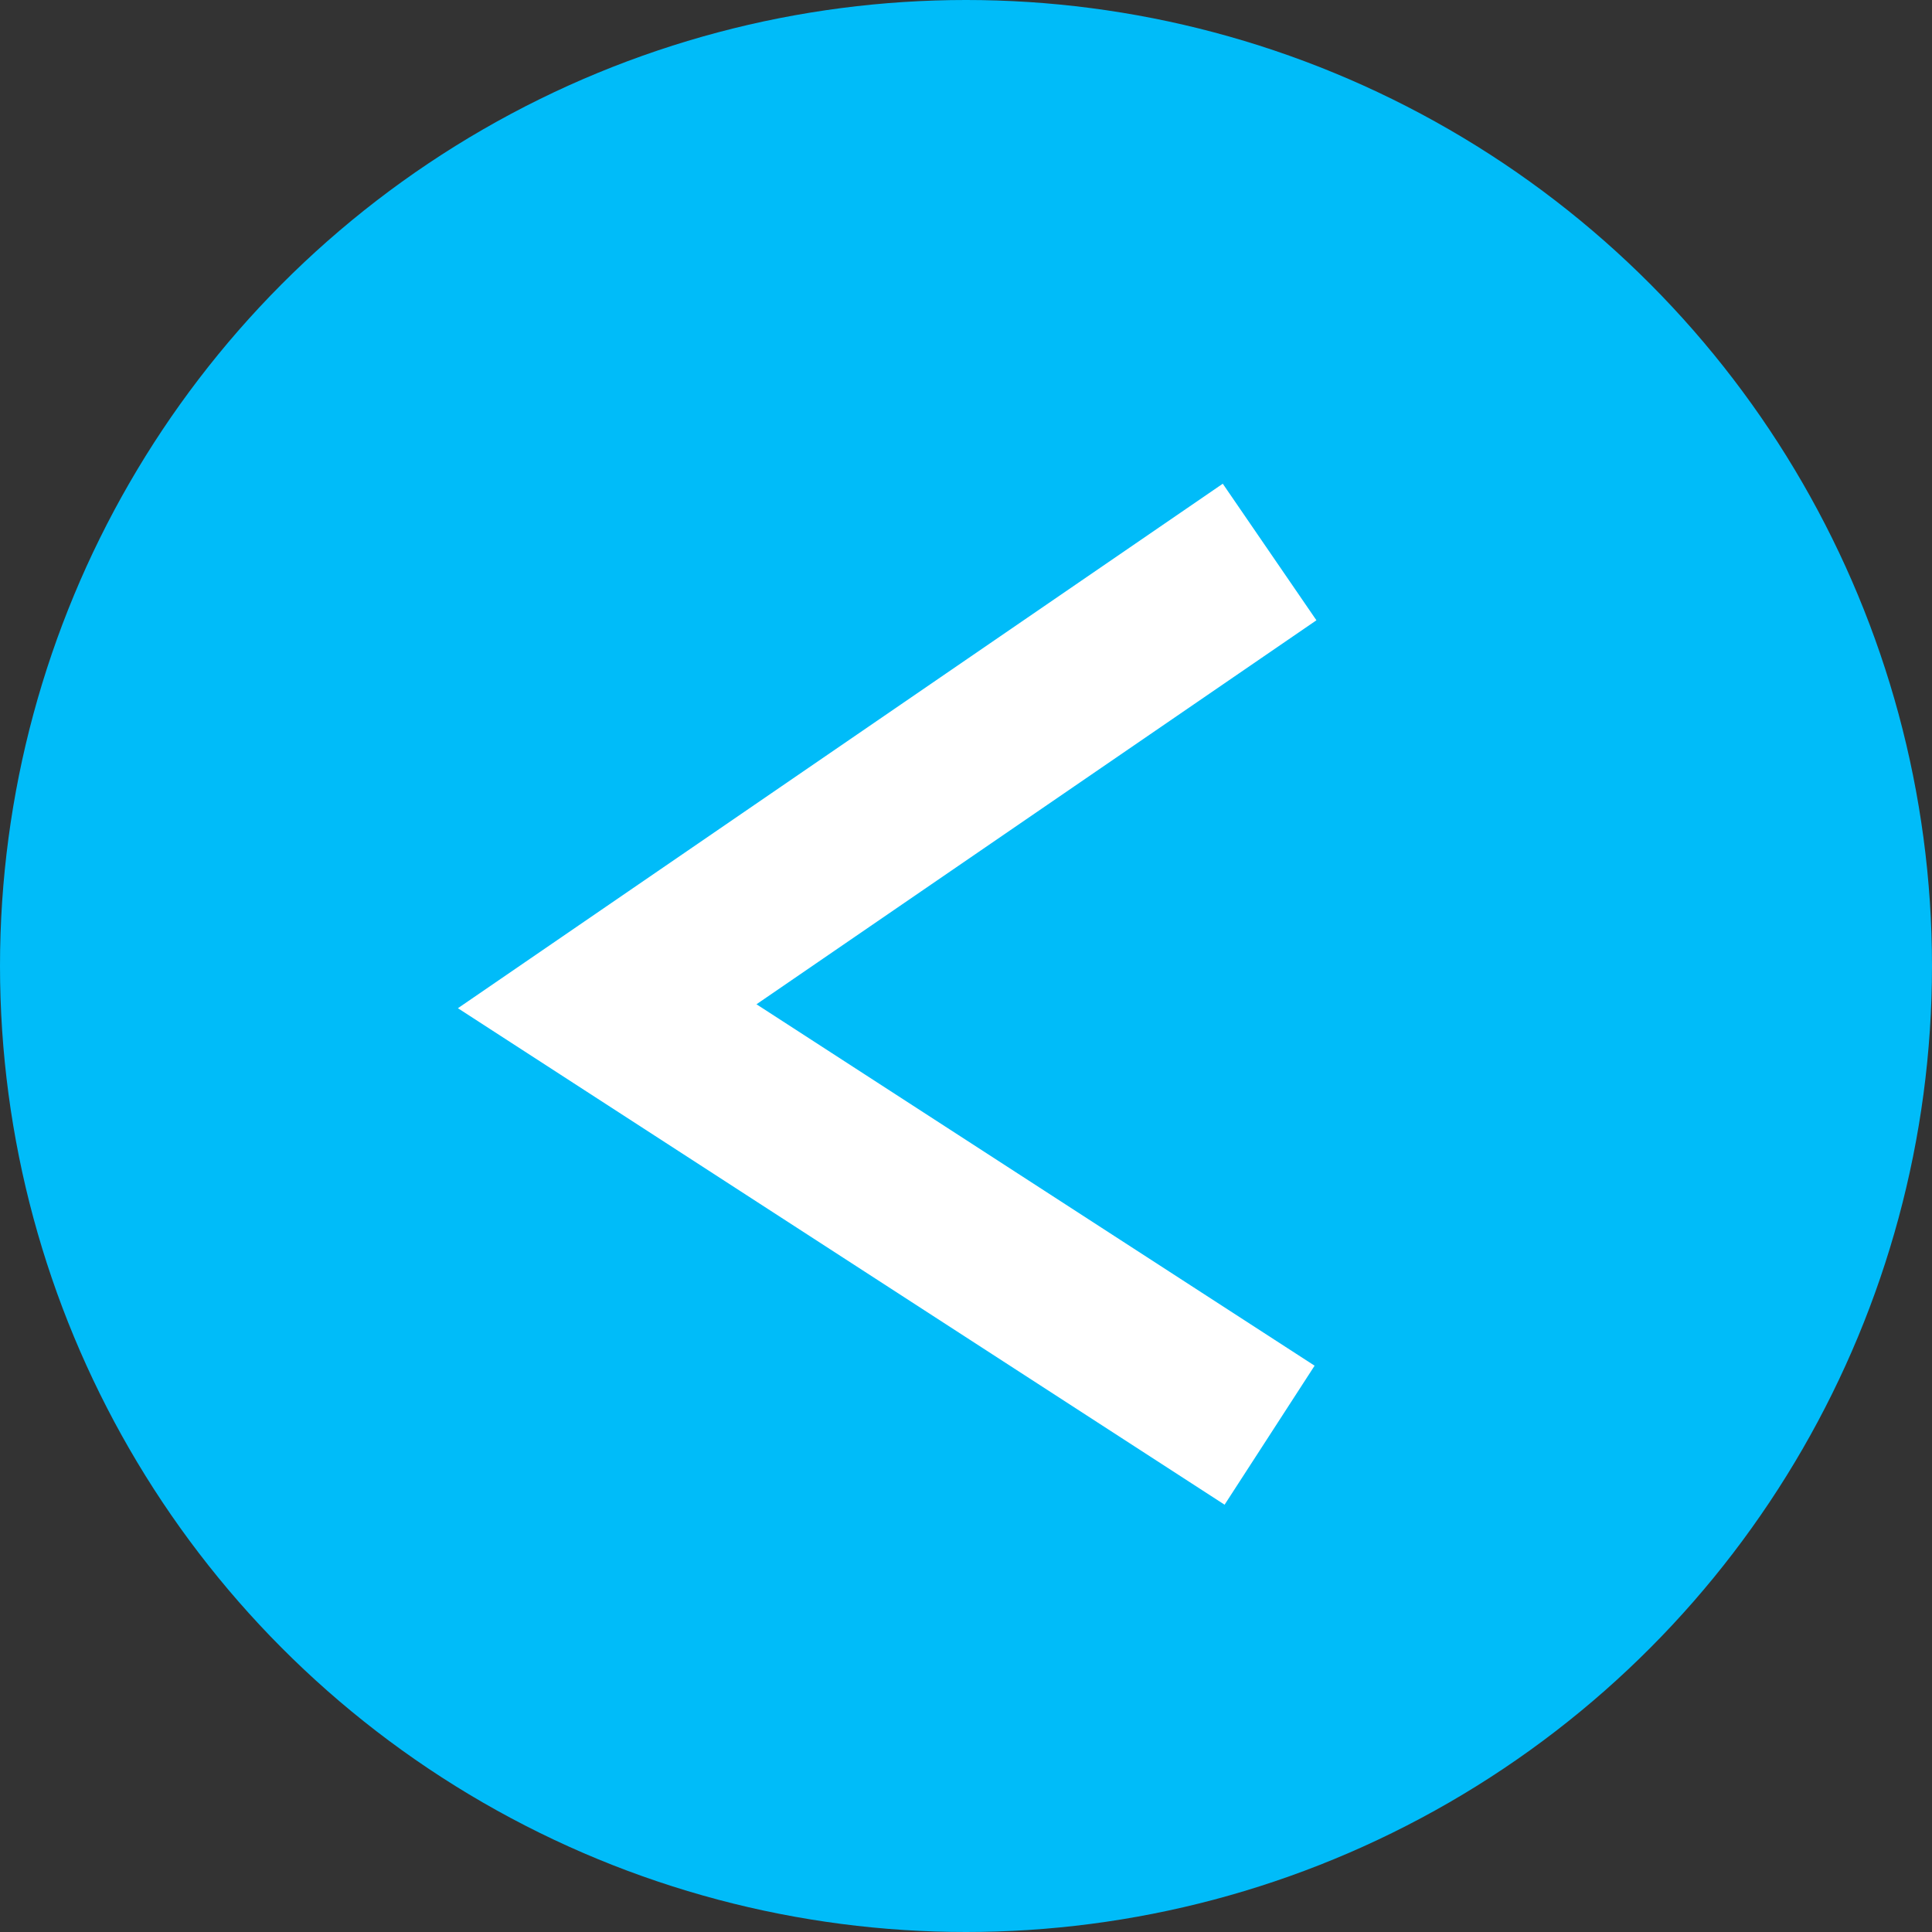 <svg width="35" height="35" viewBox="0 0 35 35" fill="none" xmlns="http://www.w3.org/2000/svg">
<rect x="0" y="0" width="35" height="35" fill="#333333" stroke="none"/>
<g id="right-slideshow-button">
<circle id="Ellipse 1" cx="17.5" cy="17.5" r="17.5" transform="matrix(-1 0 0 1 35 0)" fill="#00BCF9"/>
<path id="Vector 6" d="M23 10L11 18.229L23 26" stroke="white" stroke-width="3"/>
</g>
</svg>
